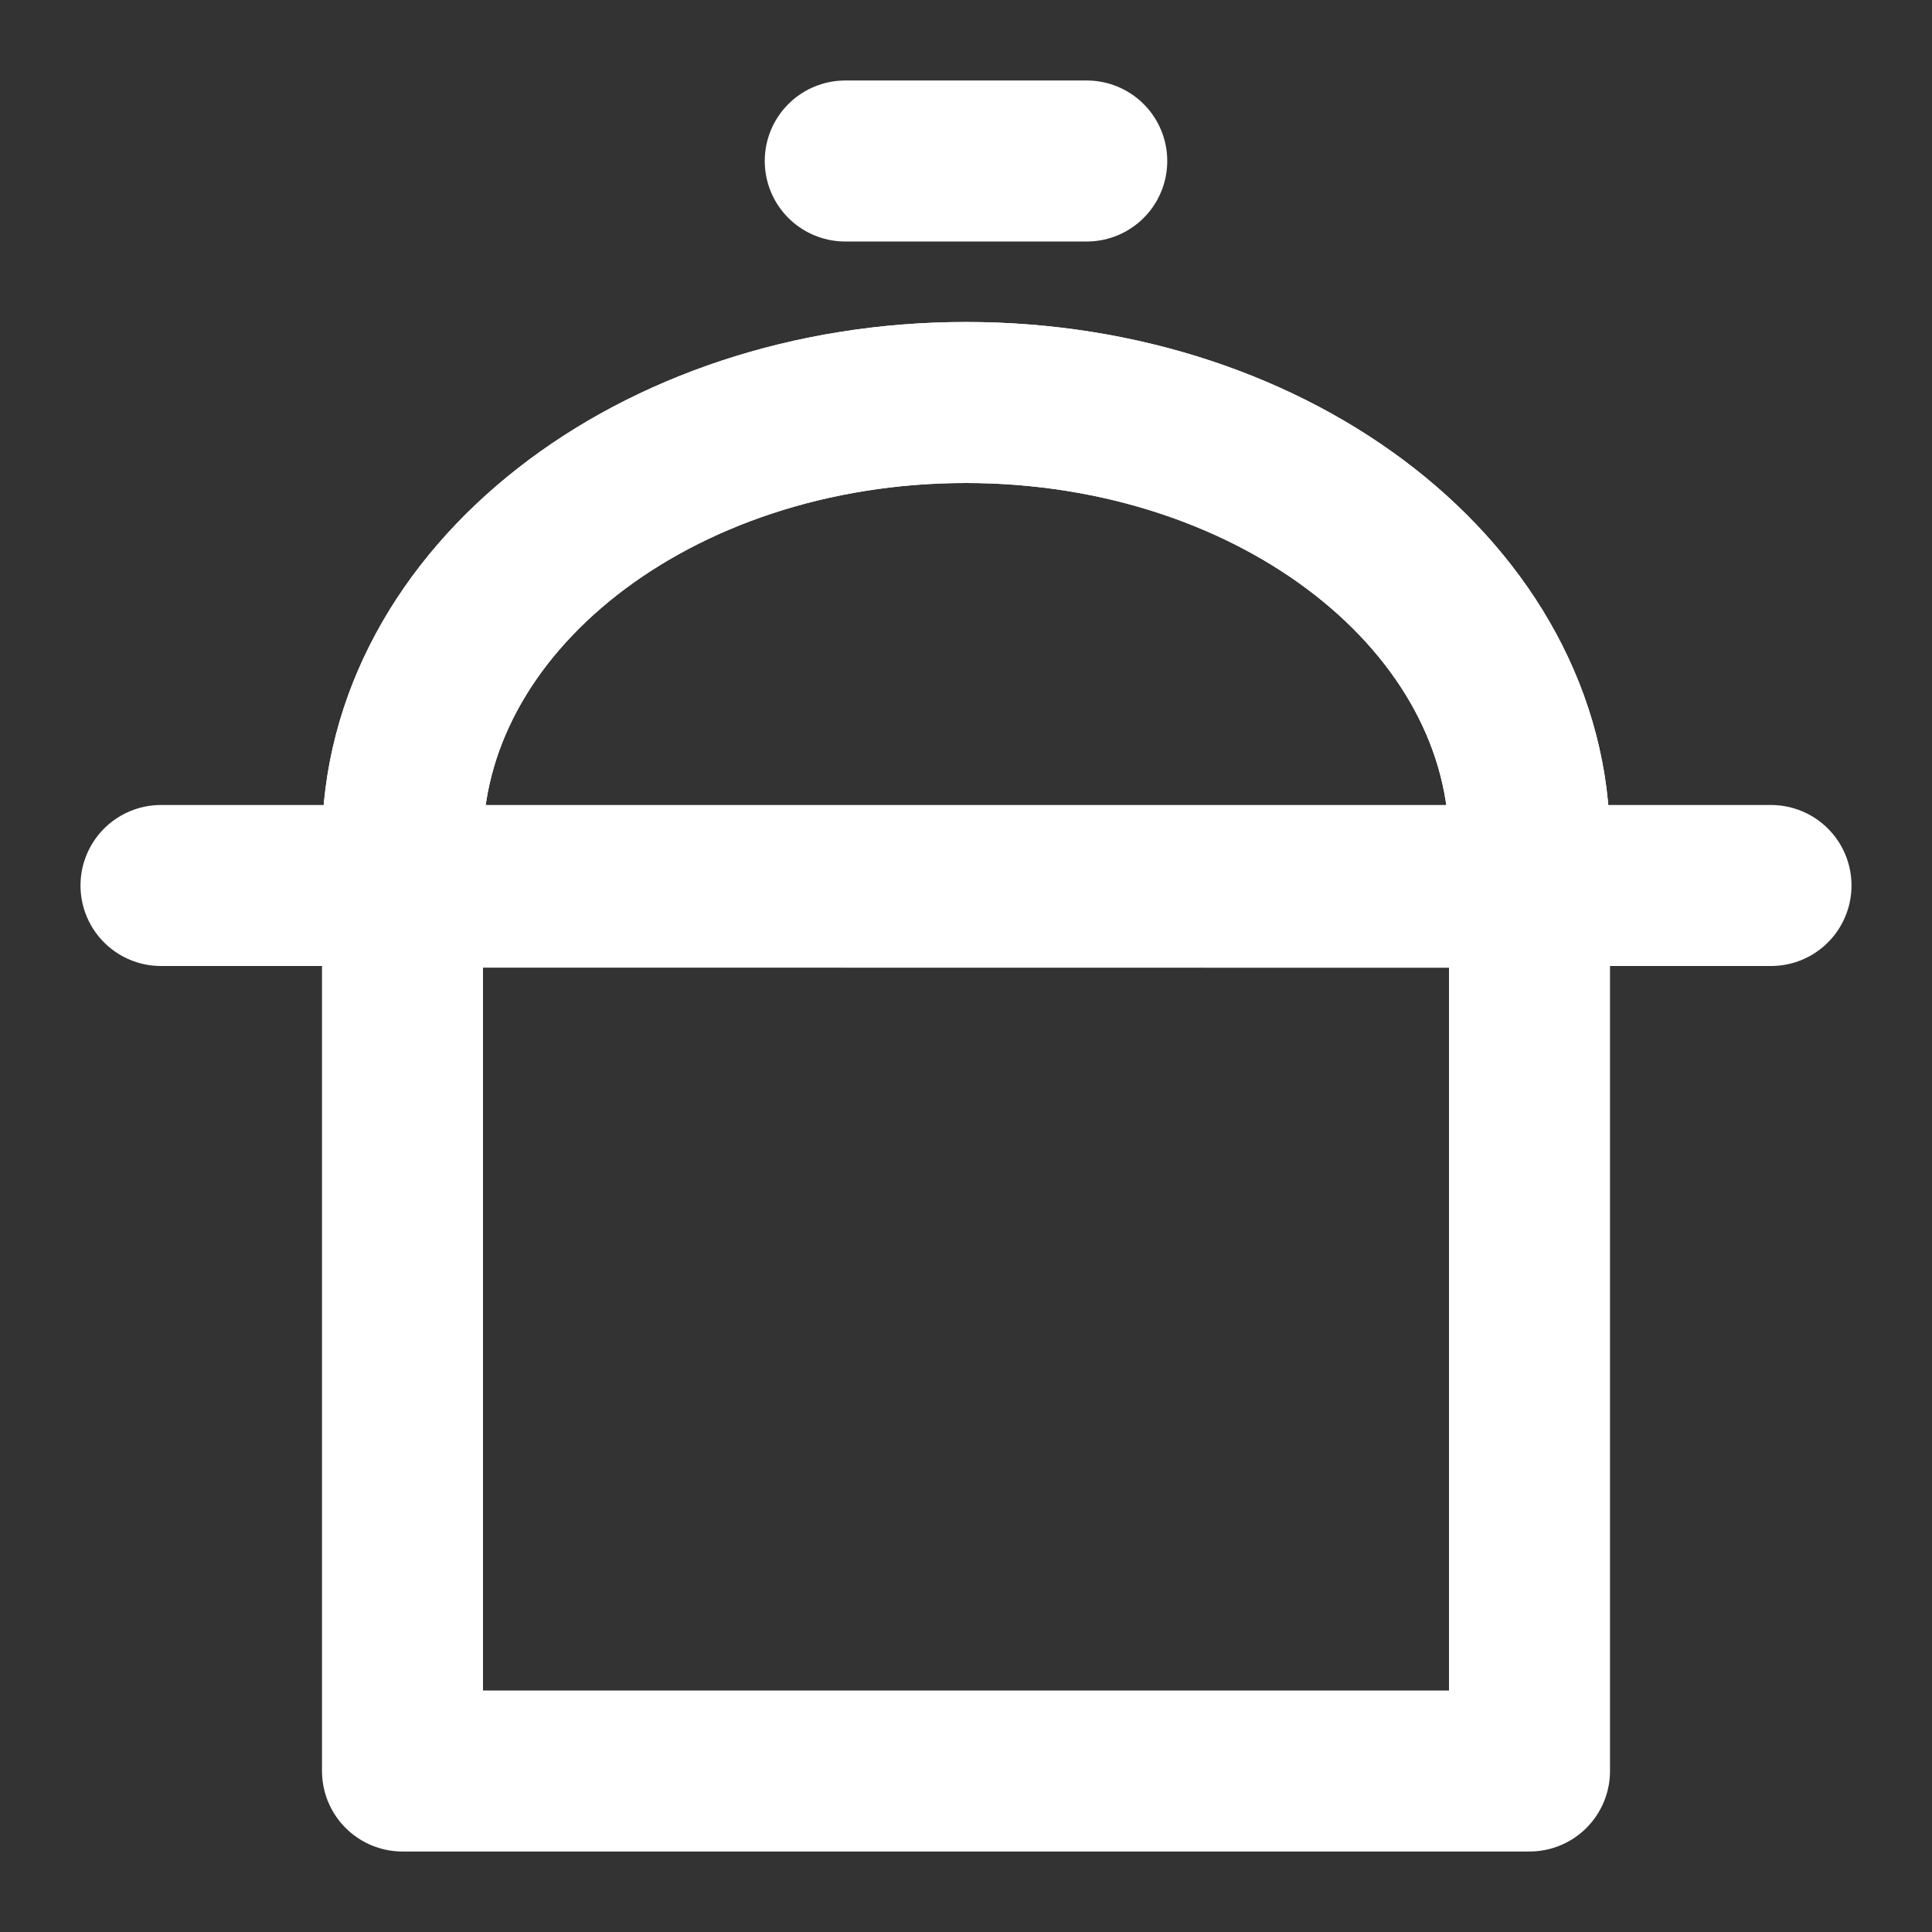 <?xml version="1.0" encoding="UTF-8"?><svg width="24" height="24" viewBox="0 0 48 48" fill="none" xmlns="http://www.w3.org/2000/svg"><rect x="0" y="0" width="48" height="48" fill="#333333" stroke="none"/><path fill-rule="evenodd" clip-rule="evenodd" d="M10 44H38V20.947C38 14.901 31.732 10 24 10C16.268 10 10 14.901 10 20.947V44Z" stroke="#ffffff" stroke-width="4" stroke-linecap="round" stroke-linejoin="round"/><path d="M38 22.044C38 21.8 38 21.435 38 20.947C38 14.901 31.732 10 24 10C16.268 10 10 14.901 10 20.947C10 21.433 10 21.797 10 22.04L38 22.044Z" fill="none" stroke="#ffffff" stroke-width="4" stroke-linejoin="round"/><path d="M4 22H44" stroke="#ffffff" stroke-width="4" stroke-linecap="round" stroke-linejoin="round"/><path d="M21 4H27" stroke="#ffffff" stroke-width="4" stroke-linecap="round" stroke-linejoin="round"/></svg>